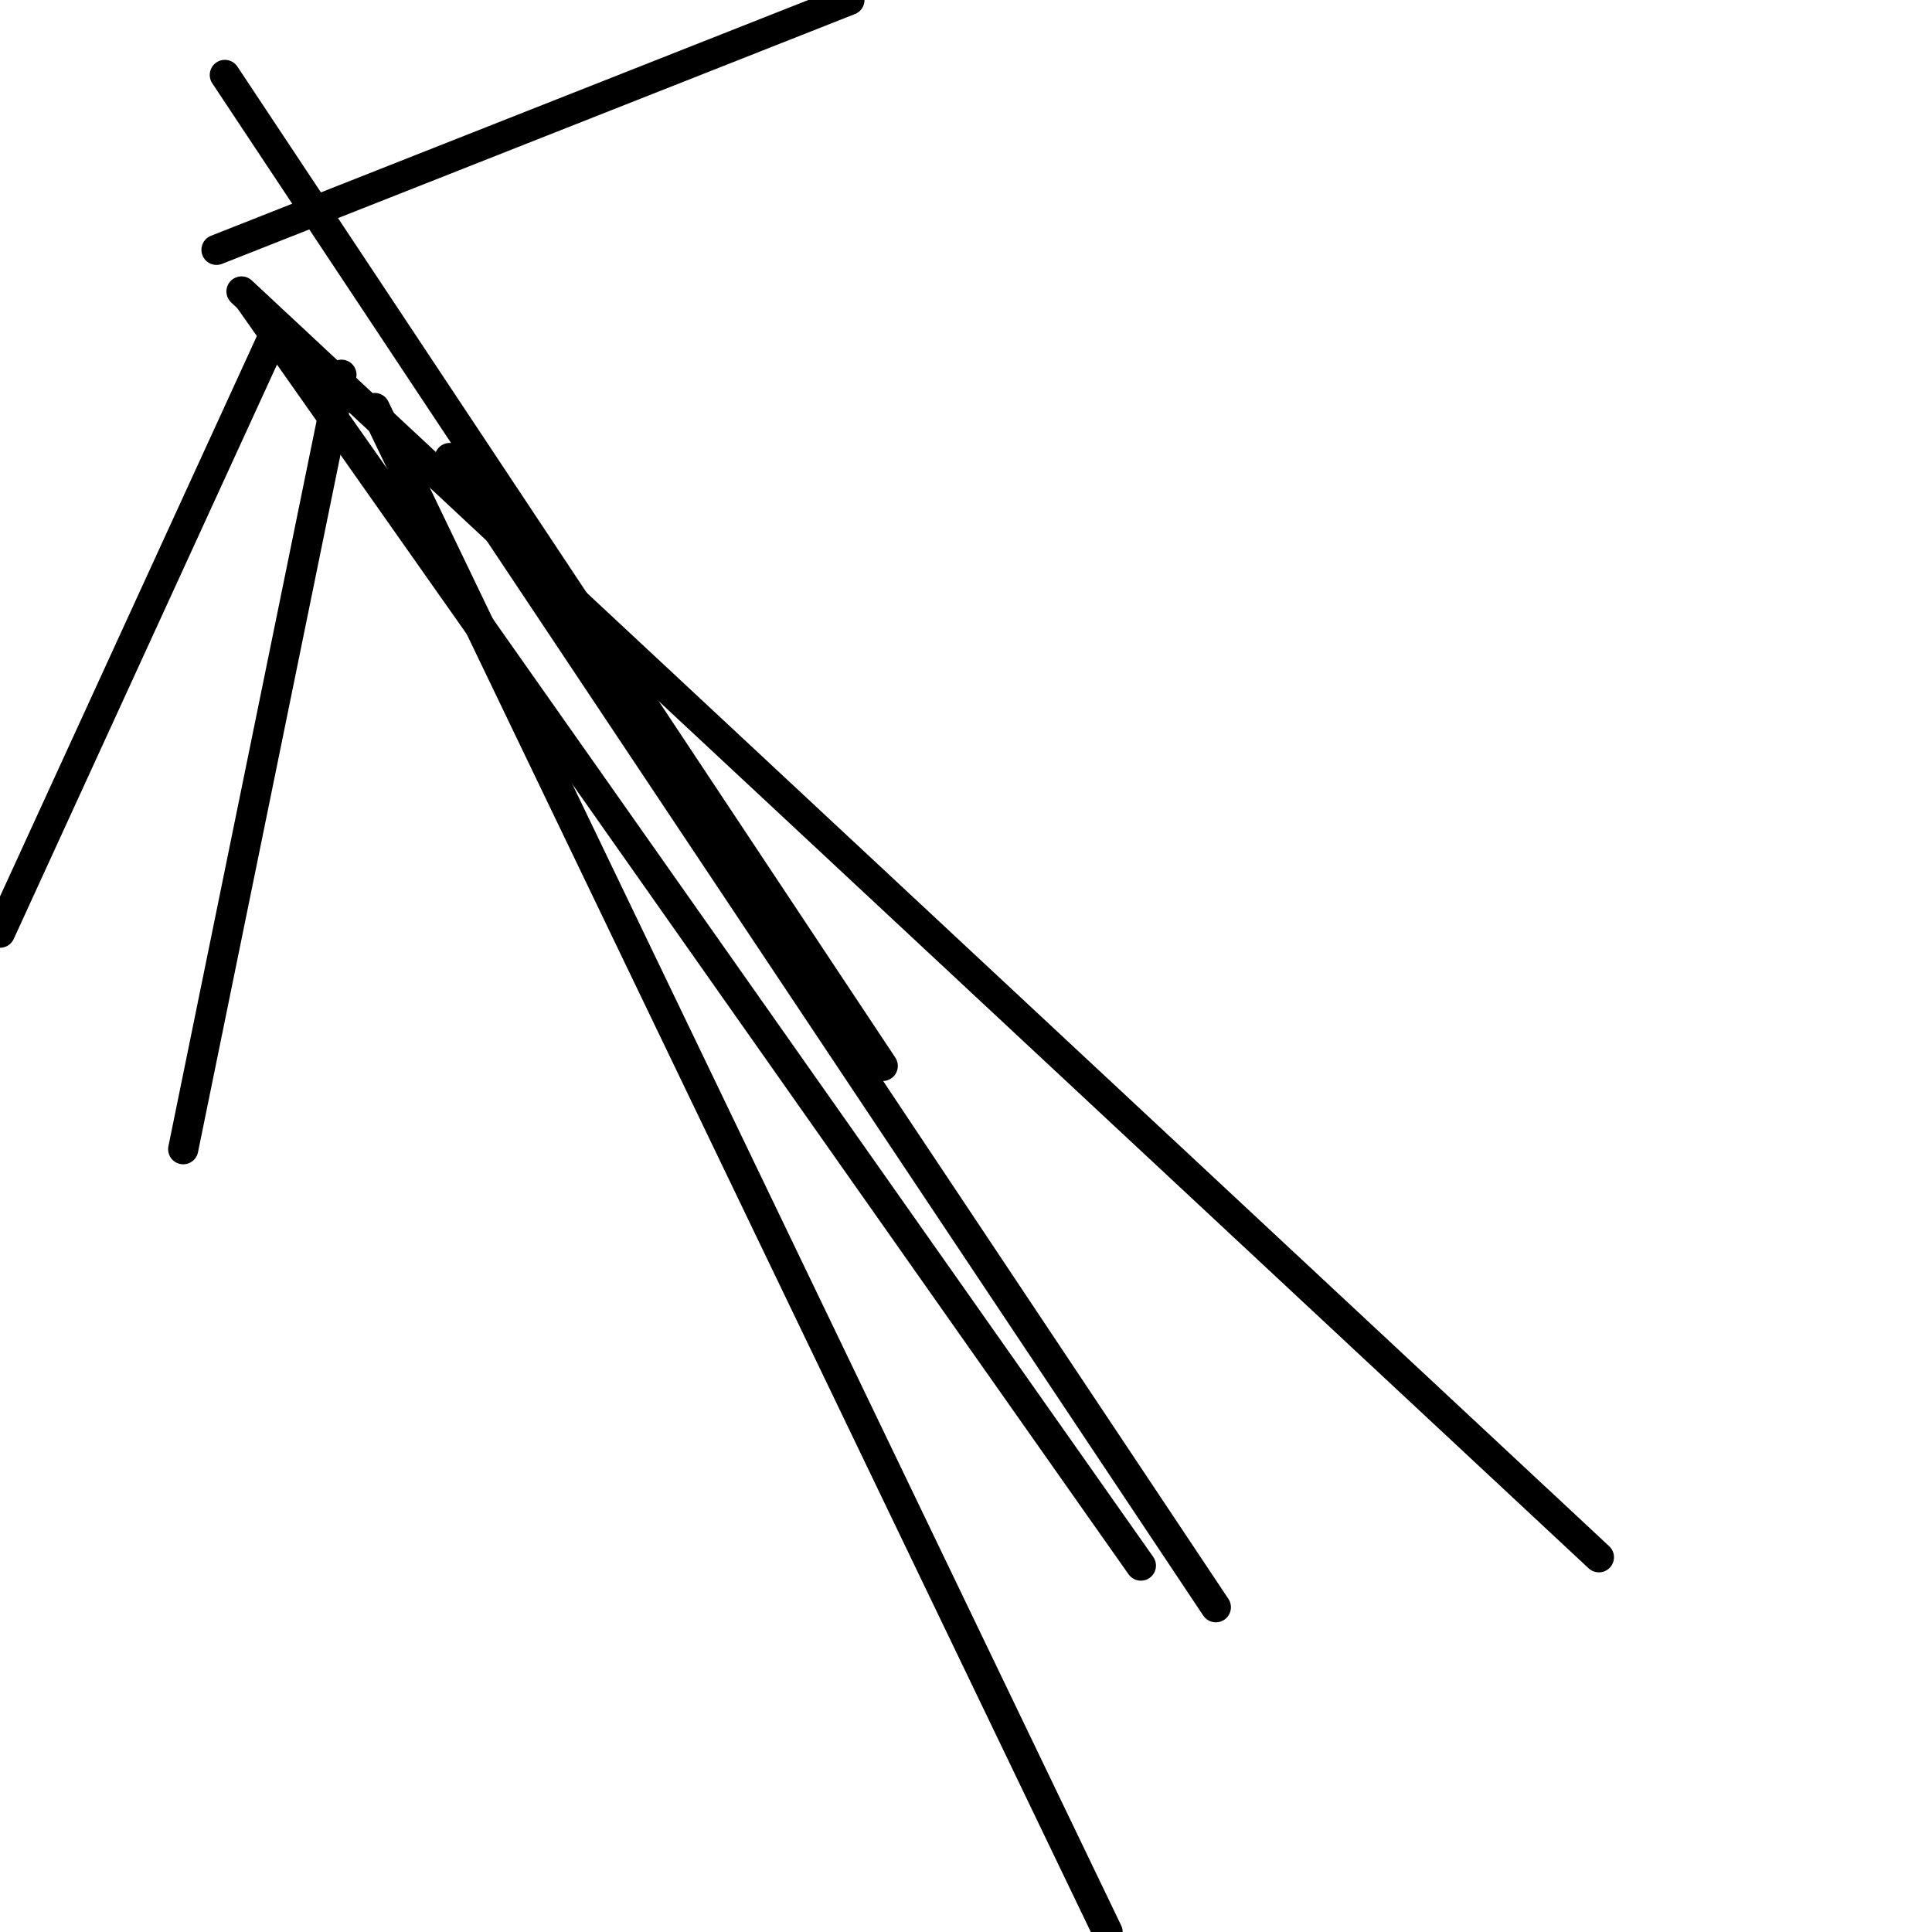 <?xml version="1.0" encoding="utf-8" ?>
<svg baseProfile="full" height="256" version="1.1" width="256" xmlns="http://www.w3.org/2000/svg" xmlns:ev="http://www.w3.org/2001/xml-events" xmlns:xlink="http://www.w3.org/1999/xlink"><defs /><polyline fill="none" points="116.966,141.241 29.793,9.931" stroke="black" stroke-linecap="round" stroke-width="4" /><polyline fill="none" points="112.552,0.0 28.69,33.103" stroke="black" stroke-linecap="round" stroke-width="4" /><polyline fill="none" points="151.172,207.448 33.103,39.724" stroke="black" stroke-linecap="round" stroke-width="4" /><polyline fill="none" points="146.759,256.0 49.655,54.069" stroke="black" stroke-linecap="round" stroke-width="4" /><polyline fill="none" points="161.103,212.966 59.586,60.69" stroke="black" stroke-linecap="round" stroke-width="4" /><polyline fill="none" points="211.862,206.345 32.0,38.621" stroke="black" stroke-linecap="round" stroke-width="4" /><polyline fill="none" points="0.0,123.586 36.414,44.138" stroke="black" stroke-linecap="round" stroke-width="4" /><polyline fill="none" points="24.276,152.276 45.241,49.655" stroke="black" stroke-linecap="round" stroke-width="4" /></svg>
